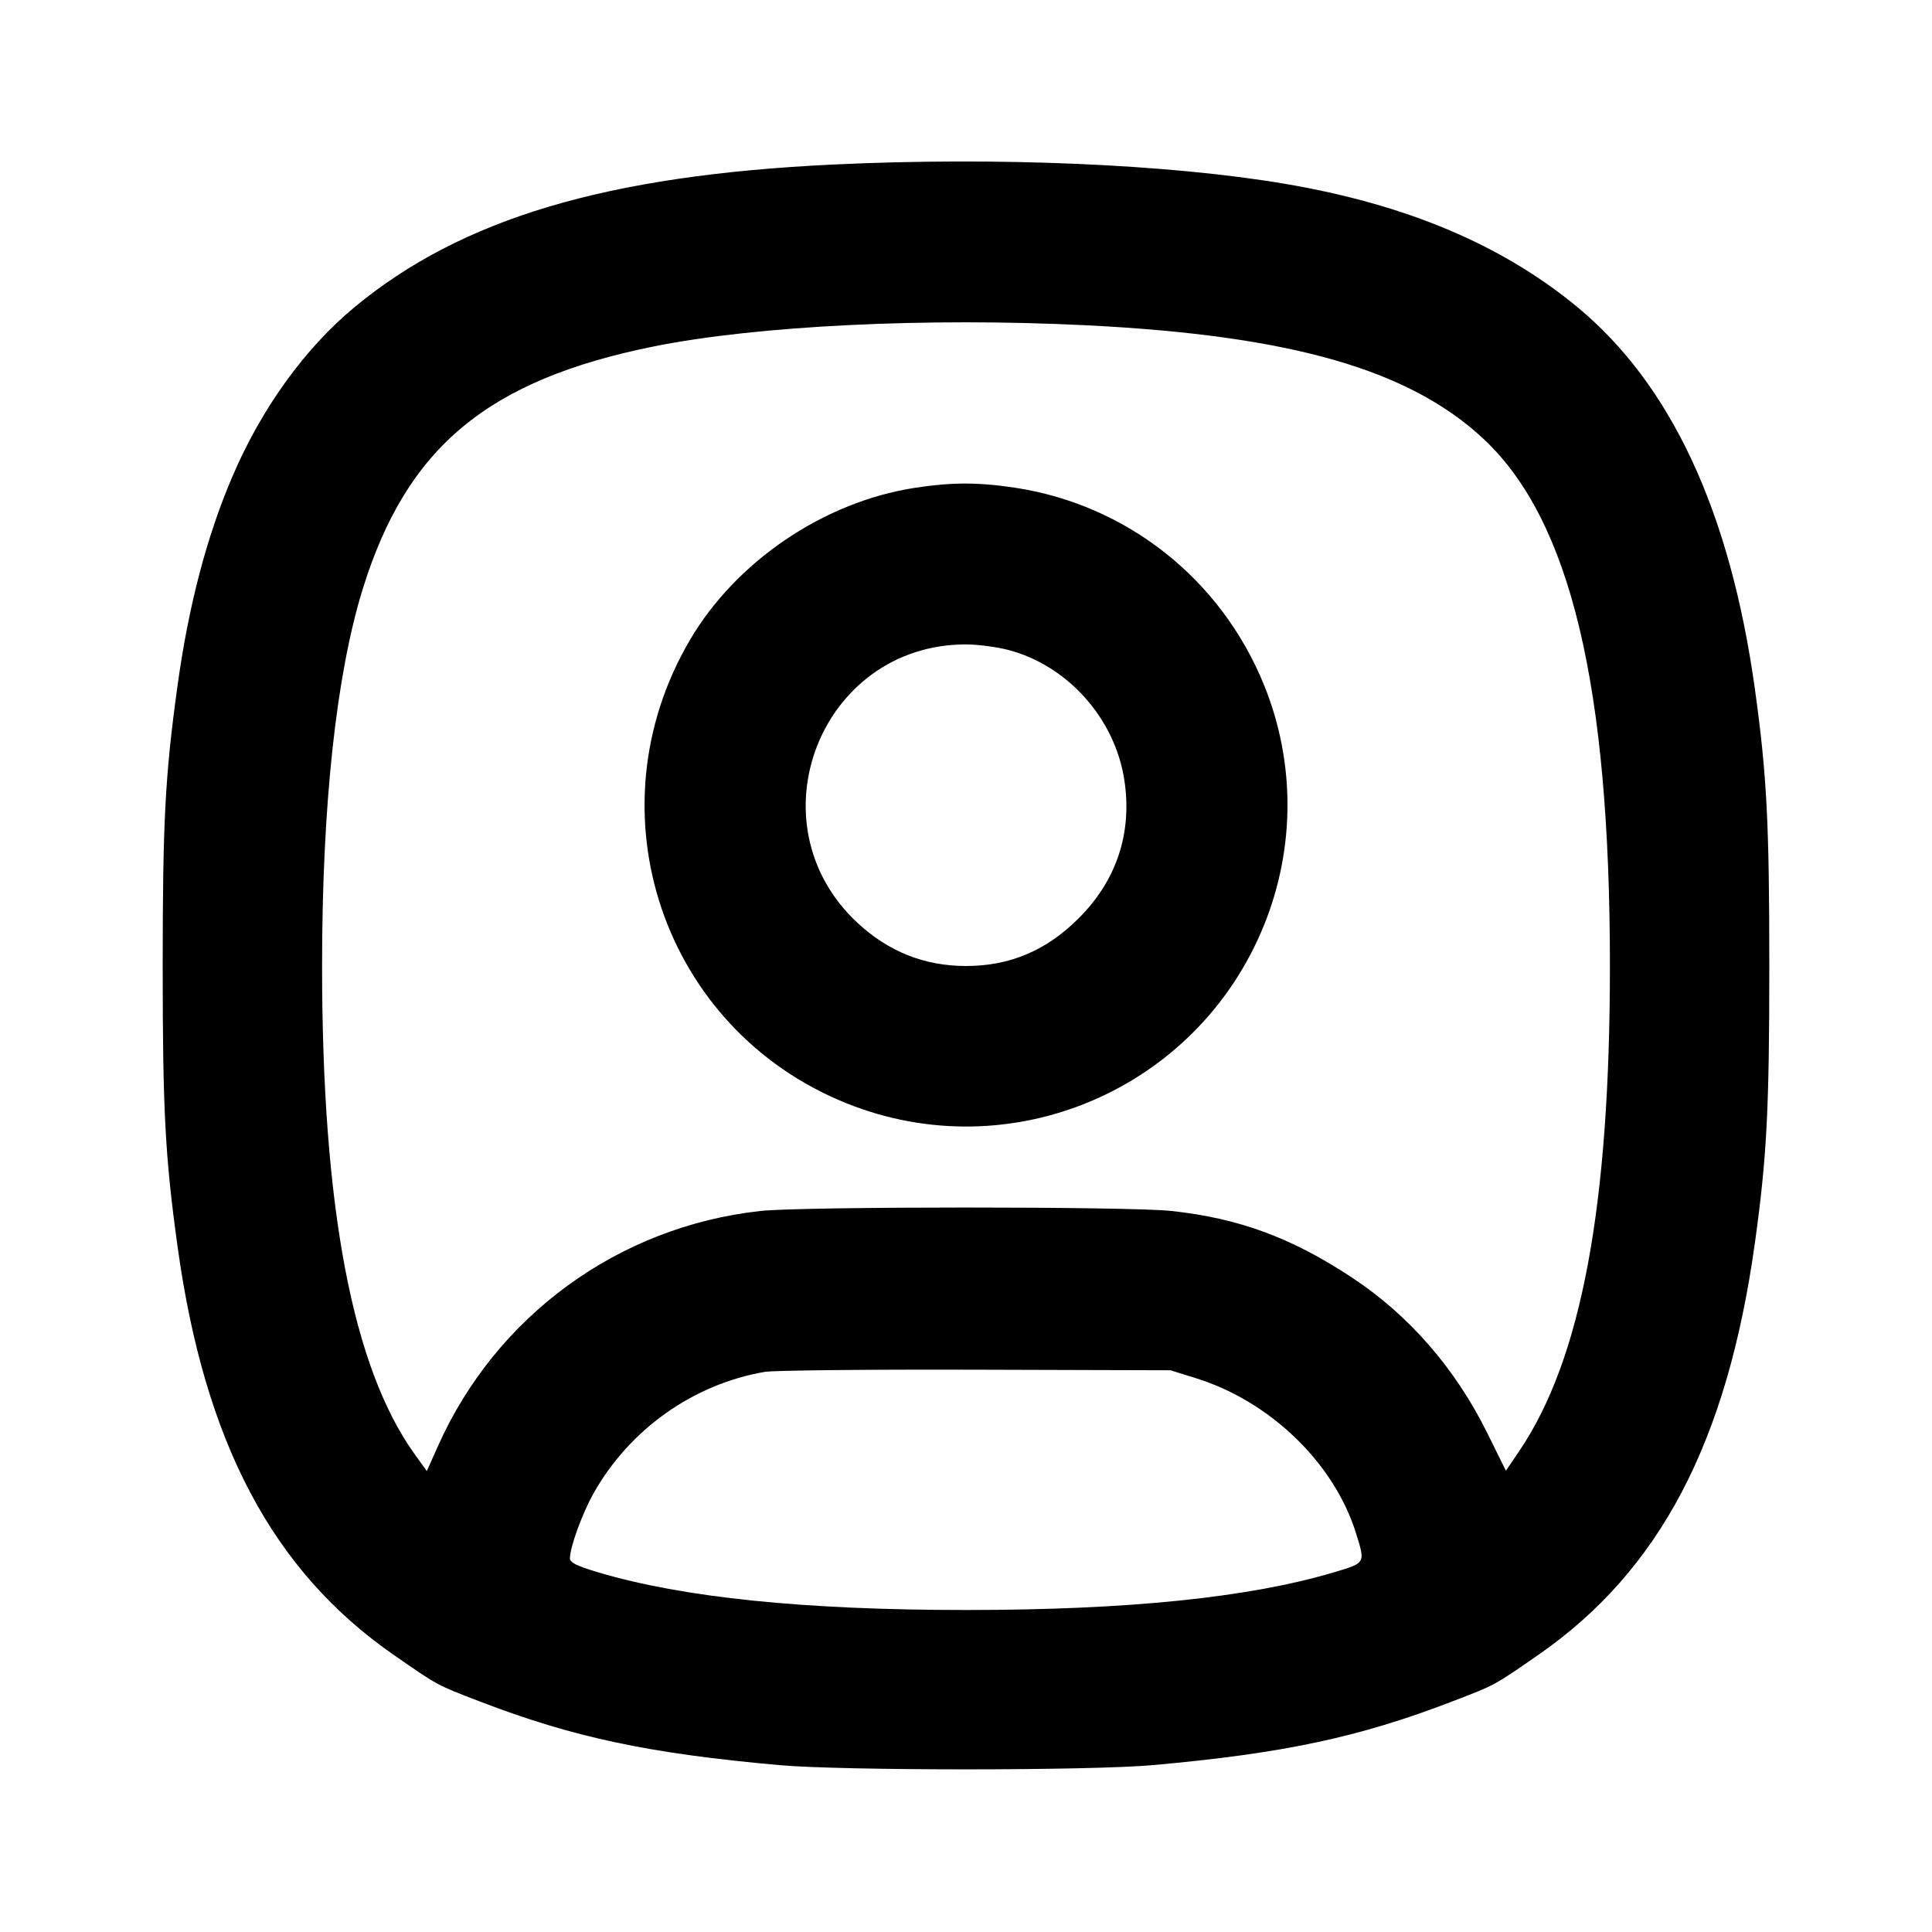 <svg xmlns="http://www.w3.org/2000/svg" width="24" height="24" viewBox="0 0 24 24" fill="none" stroke="currentColor" stroke-width="2" stroke-linecap="round" stroke-linejoin="round" class="icon icon-tabler icons-tabler-outline icon-tabler-user-square-rounded"><path d="M10.349 2.044 C 7.535 2.178,5.738 2.713,4.406 3.814 C 3.787 4.326,3.247 5.075,2.885 5.924 C 2.566 6.671,2.342 7.527,2.205 8.520 C 2.051 9.633,2.021 10.208,2.021 12.000 C 2.021 13.792,2.051 14.367,2.205 15.480 C 2.541 17.919,3.386 19.515,4.894 20.560 C 5.449 20.944,5.420 20.929,5.960 21.136 C 7.122 21.583,8.061 21.782,9.680 21.927 C 10.461 21.997,13.539 21.997,14.320 21.927 C 15.939 21.782,16.878 21.583,18.040 21.136 C 18.580 20.929,18.551 20.944,19.106 20.560 C 20.617 19.513,21.455 17.920,21.800 15.440 C 21.948 14.377,21.979 13.780,21.979 12.000 C 21.979 10.220,21.948 9.623,21.800 8.560 C 21.494 6.357,20.759 4.778,19.594 3.814 C 18.657 3.040,17.469 2.539,15.960 2.283 C 14.520 2.039,12.378 1.947,10.349 2.044 M13.500 4.041 C 16.040 4.168,17.512 4.591,18.435 5.458 C 19.509 6.468,19.999 8.517,19.999 12.000 C 19.999 14.986,19.644 16.885,18.873 18.025 L 18.707 18.270 18.477 17.805 C 18.080 17.001,17.506 16.341,16.800 15.874 C 16.046 15.375,15.396 15.135,14.552 15.043 C 14.038 14.986,9.962 14.986,9.448 15.043 C 7.683 15.236,6.162 16.345,5.439 17.967 L 5.302 18.274 5.153 18.067 C 4.378 16.990,4.001 15.003,4.001 12.000 C 4.001 10.005,4.176 8.385,4.505 7.320 C 5.052 5.555,6.056 4.719,8.129 4.302 C 9.412 4.045,11.521 3.942,13.500 4.041 M11.358 6.061 C 10.230 6.237,9.143 6.974,8.569 7.953 C 7.320 10.083,8.233 12.785,10.512 13.704 C 12.558 14.528,14.877 13.538,15.704 11.488 C 16.090 10.530,16.090 9.469,15.705 8.516 C 15.172 7.197,14.001 6.269,12.605 6.058 C 12.144 5.989,11.816 5.990,11.358 6.061 M12.523 8.073 C 13.262 8.266,13.850 8.924,13.967 9.690 C 14.067 10.343,13.873 10.933,13.403 11.404 C 13.002 11.807,12.547 12.000,12.000 12.000 C 11.485 12.000,11.038 11.822,10.653 11.465 C 9.323 10.229,10.189 8.005,12.000 8.005 C 12.143 8.005,12.378 8.036,12.523 8.073 M14.861 17.122 C 15.784 17.411,16.575 18.178,16.845 19.047 C 16.962 19.422,16.966 19.414,16.570 19.532 C 15.515 19.846,14.012 20.000,12.000 20.000 C 9.988 20.000,8.485 19.846,7.430 19.532 C 7.162 19.452,7.080 19.411,7.080 19.357 C 7.080 19.221,7.232 18.803,7.372 18.553 C 7.819 17.757,8.609 17.196,9.499 17.042 C 9.609 17.023,10.789 17.011,12.120 17.015 L 14.540 17.022 14.861 17.122 " stroke="none" fill="black" fill-rule="evenodd"></path></svg>